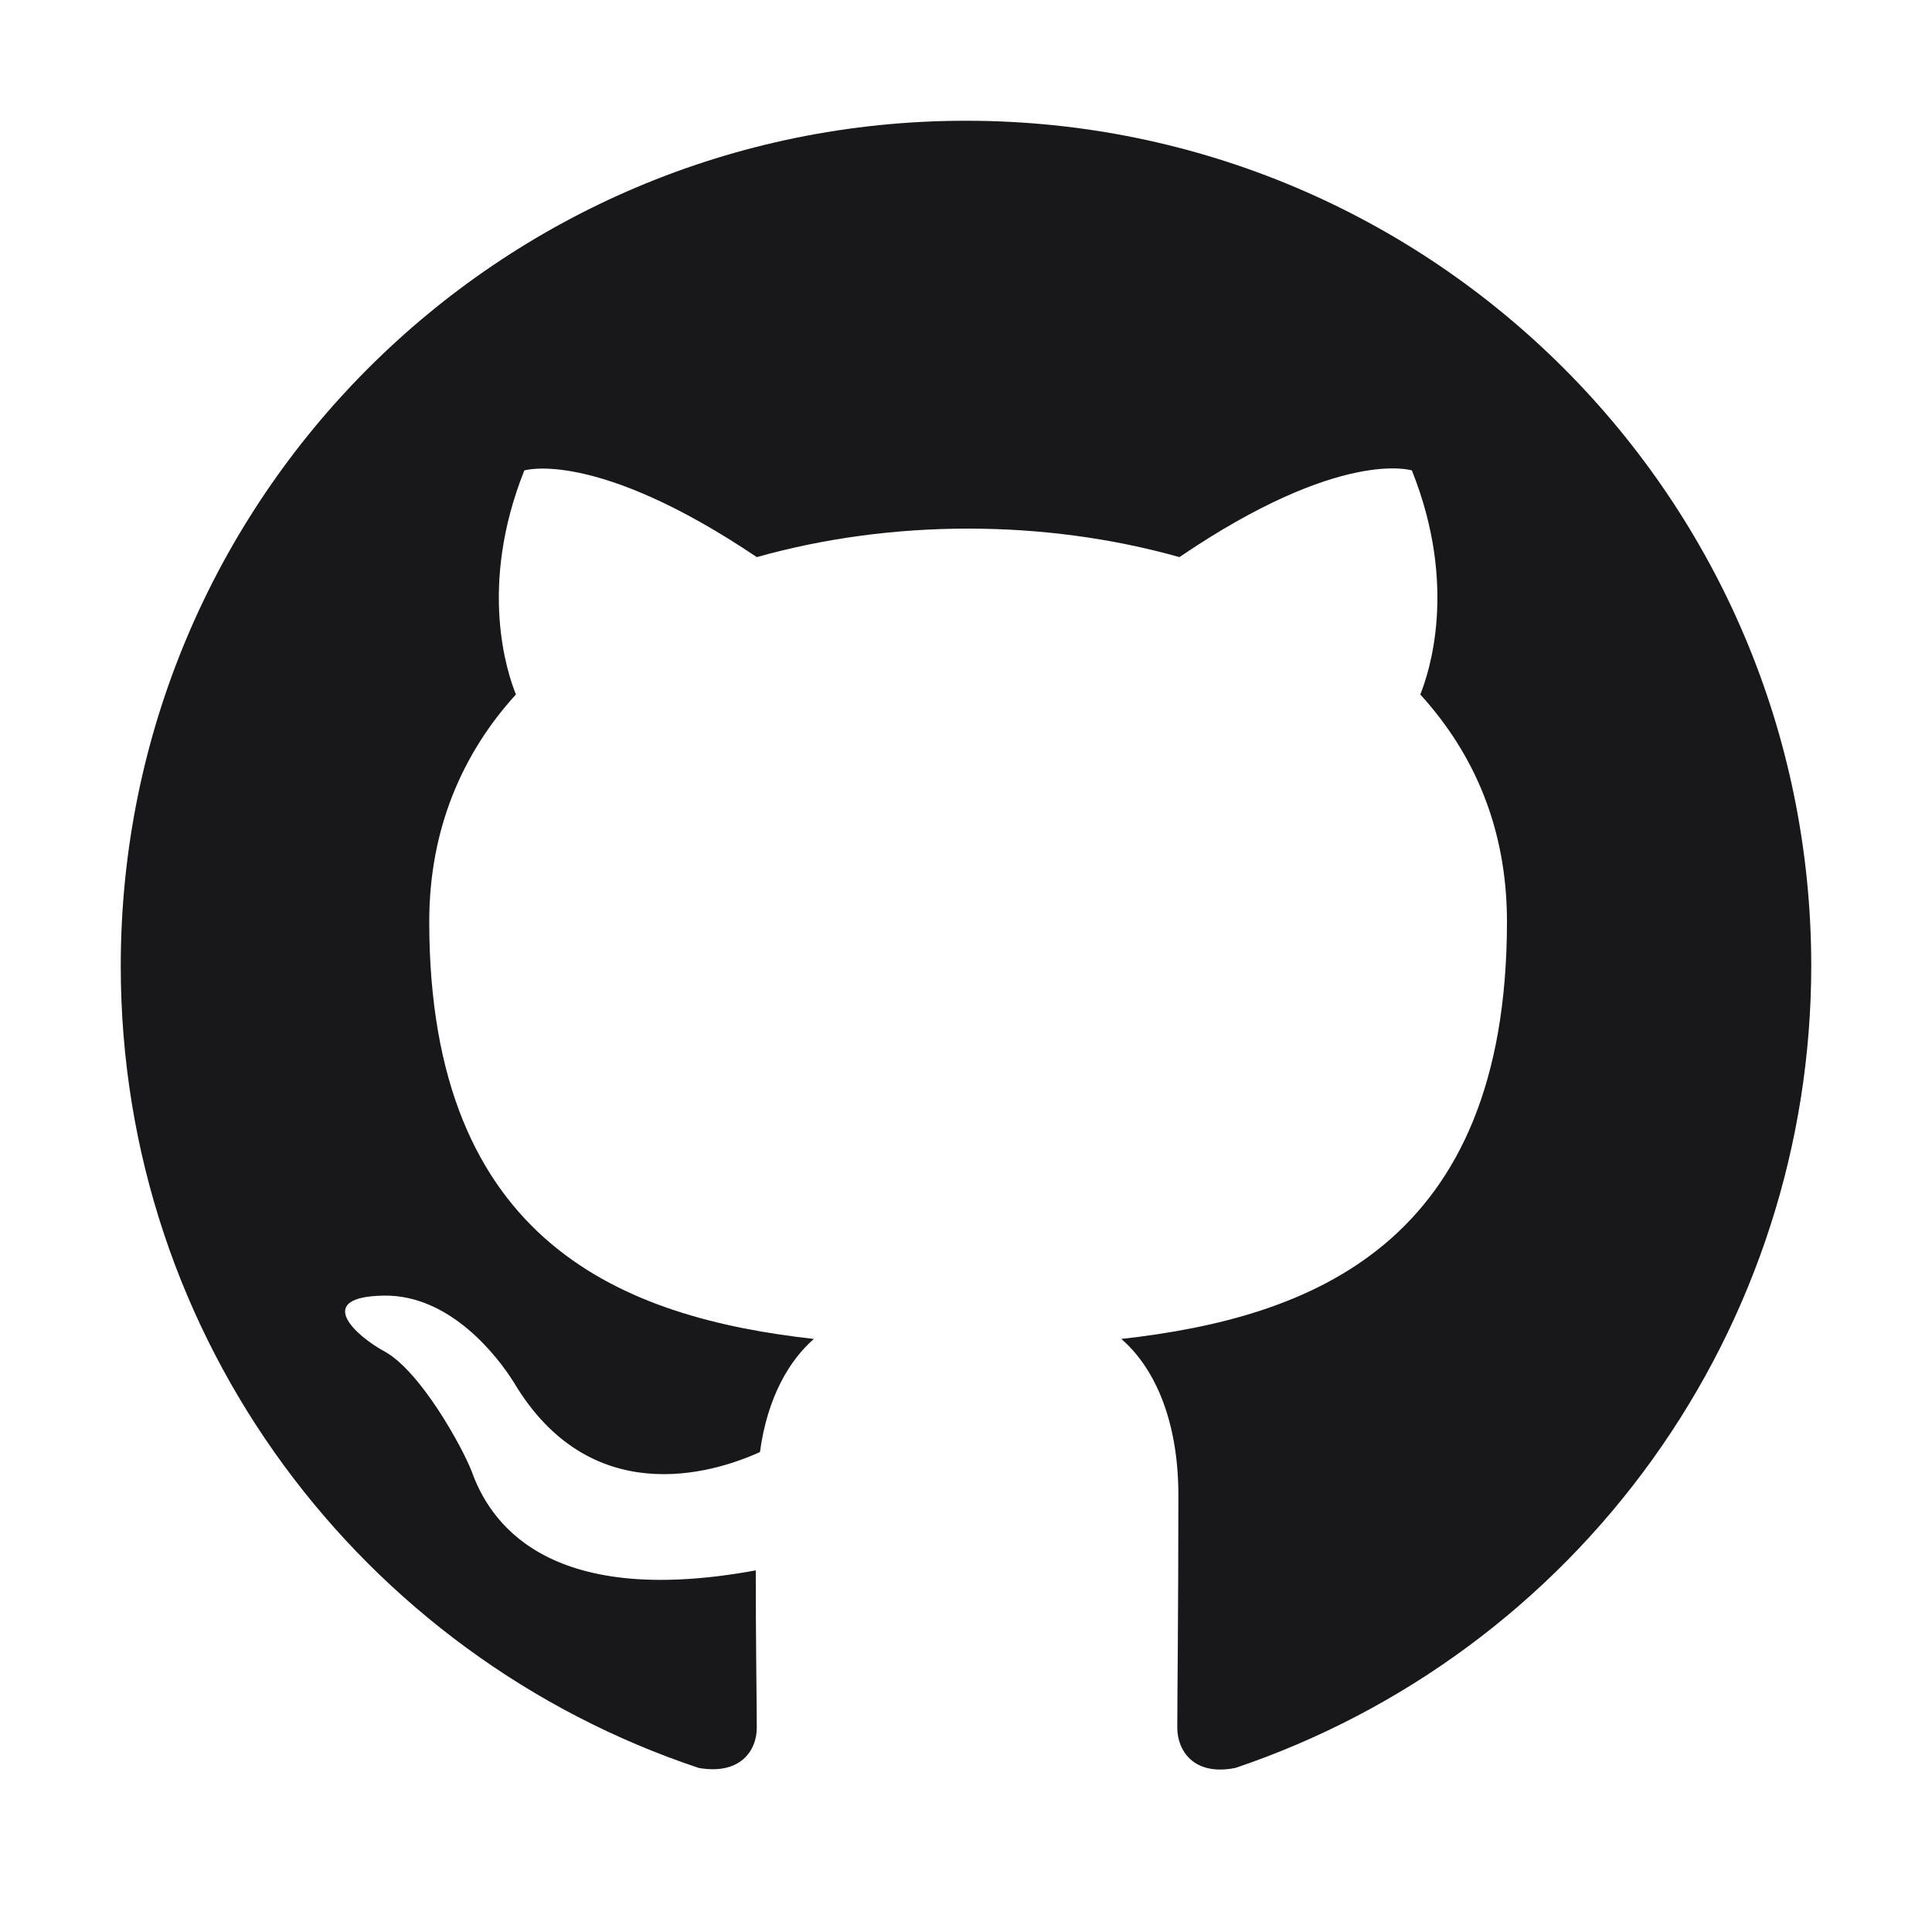 <svg width="28" height="28" viewBox="0 0 28 28" fill="none" xmlns="http://www.w3.org/2000/svg">
<g id="logo / github">
<path id="Icon" d="M14 1.75C7.232 1.75 1.75 7.232 1.75 14C1.75 19.421 5.257 23.999 10.126 25.622C10.738 25.729 10.968 25.362 10.968 25.04C10.968 24.749 10.953 23.785 10.953 22.759C7.875 23.325 7.079 22.008 6.834 21.319C6.696 20.967 6.099 19.88 5.578 19.589C5.149 19.359 4.537 18.793 5.563 18.777C6.527 18.762 7.217 19.666 7.446 20.033C8.549 21.886 10.31 21.365 11.014 21.044C11.121 20.247 11.443 19.712 11.795 19.405C9.069 19.099 6.221 18.043 6.221 13.357C6.221 12.025 6.696 10.922 7.477 10.065C7.354 9.758 6.926 8.503 7.599 6.818C7.599 6.818 8.625 6.497 10.968 8.074C11.948 7.798 12.989 7.661 14.031 7.661C15.072 7.661 16.113 7.798 17.093 8.074C19.436 6.482 20.462 6.818 20.462 6.818C21.136 8.503 20.707 9.758 20.584 10.065C21.365 10.922 21.84 12.009 21.84 13.357C21.84 18.058 18.977 19.099 16.251 19.405C16.695 19.788 17.078 20.523 17.078 21.672C17.078 23.31 17.062 24.627 17.062 25.04C17.062 25.362 17.292 25.745 17.905 25.622C20.337 24.801 22.45 23.238 23.947 21.153C25.444 19.069 26.249 16.567 26.25 14C26.25 7.232 20.768 1.75 14 1.75Z" fill="#18181B"/>
</g>
</svg>
